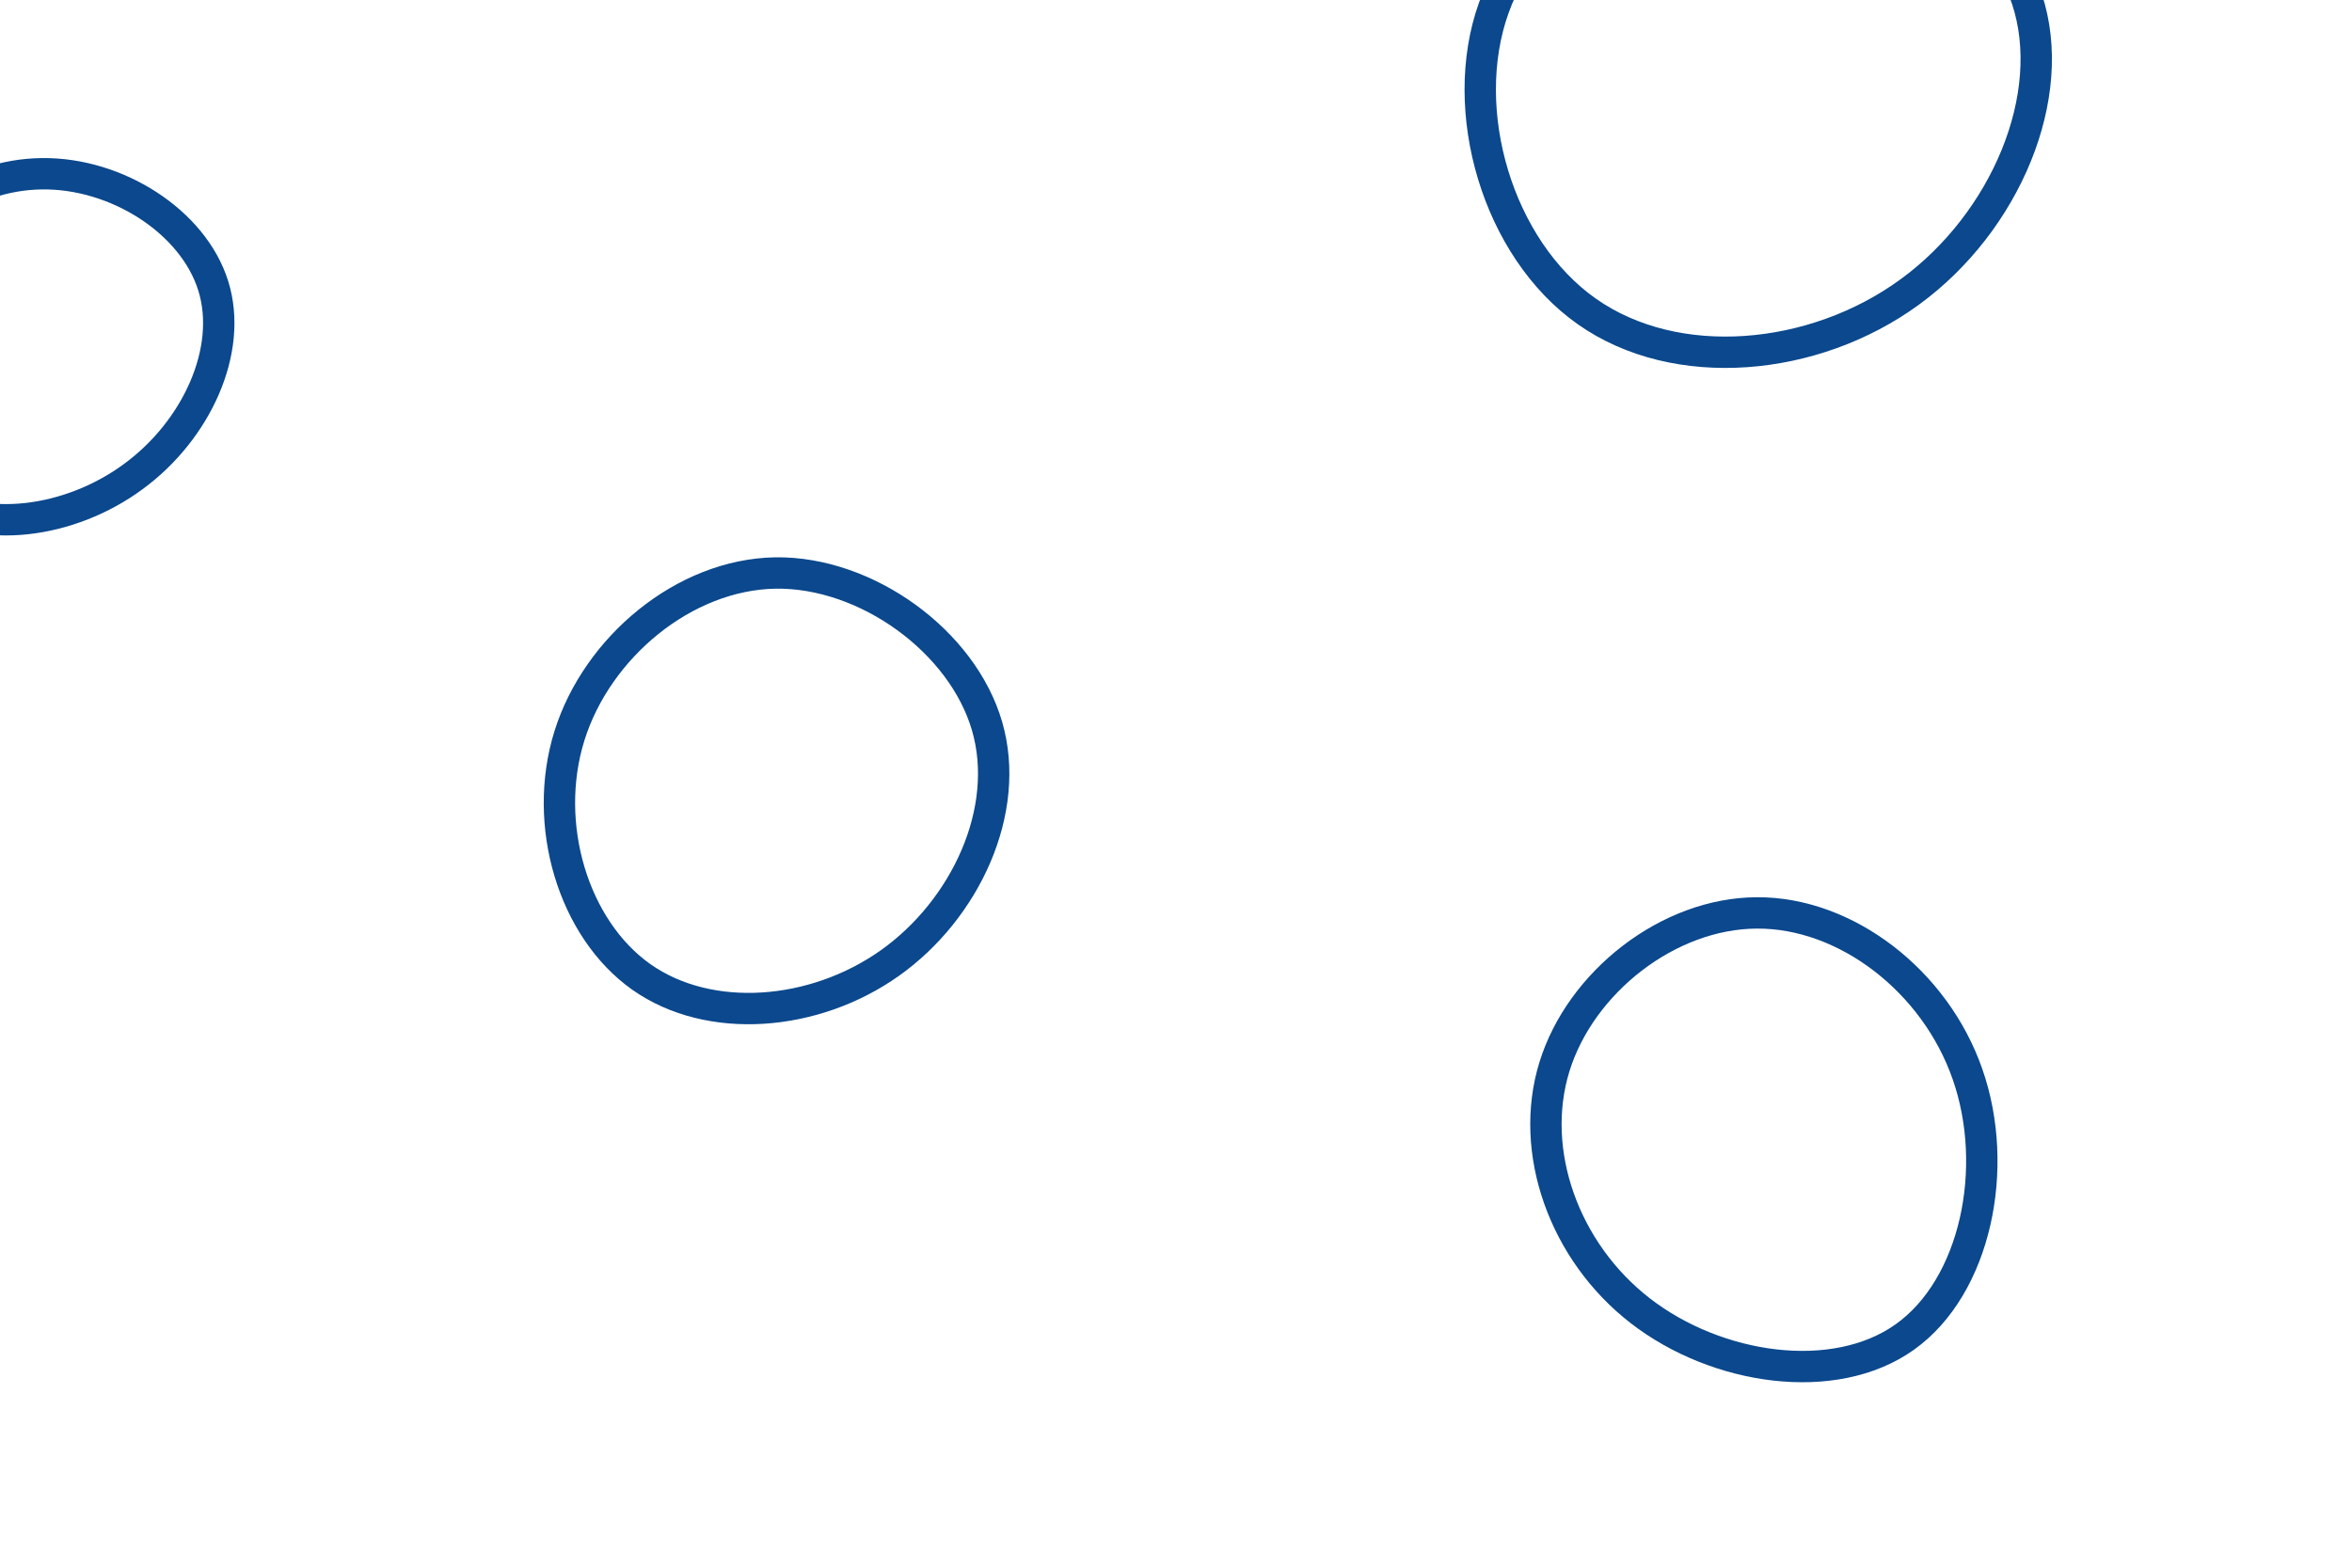 <svg id="visual" viewBox="0 0 900 600" width="900" height="600" xmlns="http://www.w3.org/2000/svg" xmlns:xlink="http://www.w3.org/1999/xlink" version="1.1"><rect width="900" height="600" fill="#fff"></rect><g><g transform="translate(673 32)"><path d="M102.6 -32.4C114.9 4.6 94.4 53.1 57.7 79.8C21.1 106.5 -31.6 111.3 -65.8 87.2C-99.9 63.2 -115.5 10.3 -101.4 -29C-87.4 -68.3 -43.7 -94.1 0.7 -94.3C45.1 -94.5 90.3 -69.3 102.6 -32.4Z" fill="none" stroke="#0b488d" stroke-width="12"></path></g><g transform="translate(672 435)"><path d="M80.9 -23.8C93.4 12 84 57.4 56.9 76.7C29.8 96 -15.1 89.3 -44.3 66.7C-73.5 44.1 -87.2 5.7 -77.2 -26.7C-67.2 -59.1 -33.6 -85.5 0.3 -85.6C34.3 -85.8 68.5 -59.6 80.9 -23.8Z" fill="none" stroke="#0b488d" stroke-width="12"></path></g><g transform="translate(15 132)"><path d="M66.6 -22.6C74.3 2 60.2 32.7 36 50.4C11.9 68.2 -22.3 73 -43.7 58C-65.1 42.9 -73.7 8.1 -64.3 -18.9C-54.9 -46 -27.4 -65.2 1 -65.5C29.5 -65.9 58.9 -47.3 66.6 -22.6Z" fill="none" stroke="#0b488d" stroke-width="12"></path></g><g transform="translate(295 308)"><path d="M82.7 -30.1C92.1 2.2 74.4 40.1 45.5 60.6C16.6 81.1 -23.5 84.3 -49.6 65.9C-75.6 47.5 -87.7 7.6 -77.1 -26.4C-66.5 -60.3 -33.2 -88.1 1.7 -88.7C36.6 -89.2 73.3 -62.5 82.7 -30.1Z" stroke="#0b488d" fill="none" stroke-width="12"></path></g></g></svg>